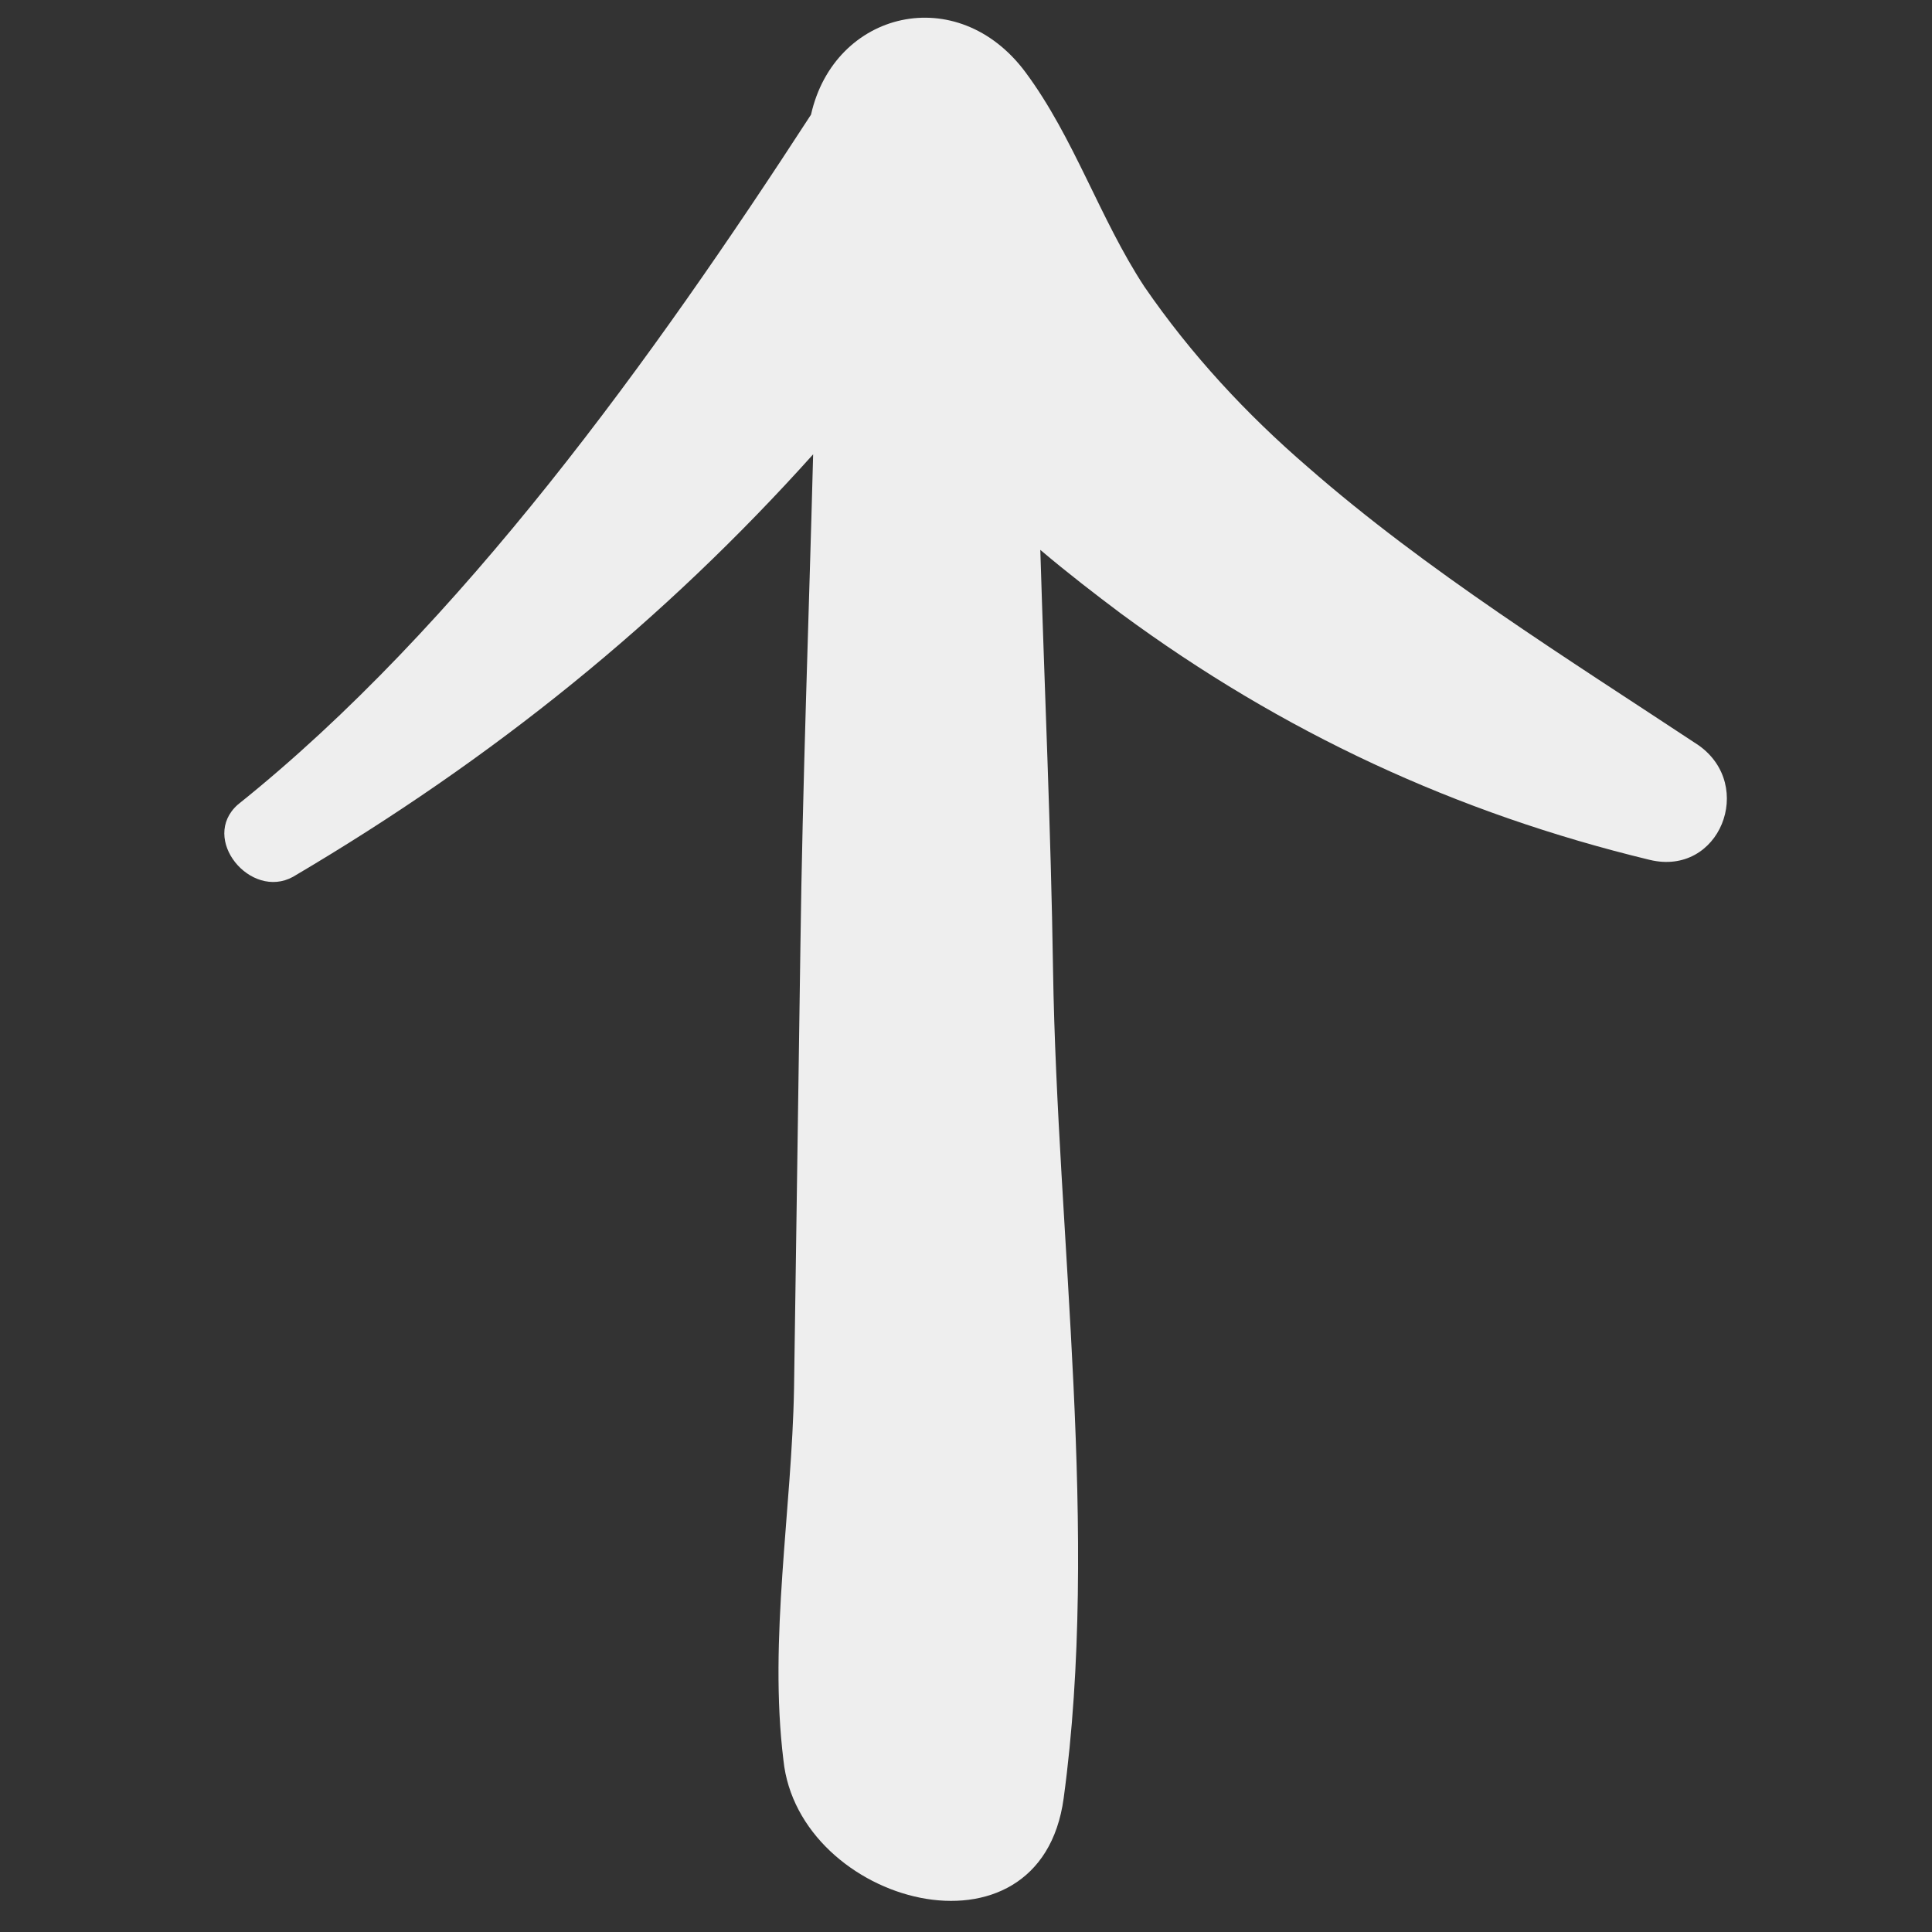 <!DOCTYPE svg PUBLIC "-//W3C//DTD SVG 1.1//EN" "http://www.w3.org/Graphics/SVG/1.1/DTD/svg11.dtd">
<!-- Uploaded to: SVG Repo, www.svgrepo.com, Transformed by: SVG Repo Mixer Tools -->
<svg width="200px" height="200px" viewBox="0 0 91 91" id="Layer_1" version="1.1" xml:space="preserve" xmlns="http://www.w3.org/2000/svg" xmlns:xlink="http://www.w3.org/1999/xlink" fill="#000000">

<rect x="0" y="0" width="91" height="91" fill="#333333" stroke="none"/>

<g id="SVGRepo_bgCarrier" stroke-width="0"/>

<g id="SVGRepo_tracerCarrier" stroke-linecap="round" stroke-linejoin="round"/>

<g id="SVGRepo_iconCarrier"> <style type="text/css"> .st0{fill:#eeeeee;} </style> <g> <path class="st0" d="M13.8,41.3c9.5-5.6,17.5-12.1,24.5-19.9c-0.2,7.7-0.5,15.5-0.6,23.2c-0.1,6.9-0.2,13.9-0.3,20.8 c-0.1,5.7-1.2,11.8-0.5,17.5c0.7,6.8,12.1,9.9,13.2,1.8c1.7-12.5-0.3-26.4-0.5-39c-0.1-6.6-0.4-13.2-0.6-19.8 c1.3,1.1,2.6,2.1,3.8,3c7.6,5.6,15.8,9.4,24.9,11.6c3.3,0.8,5-3.5,2.3-5.4C73.8,31,67.2,26.9,61.6,22c-2.9-2.5-5.5-5.3-7.7-8.5 c-2.1-3.2-3.3-7-5.6-10.1c-3.2-4.3-9-2.9-10.1,2c-7.4,11.4-16.5,24.1-27,32.5C9.4,39.5,11.8,42.4,13.8,41.3z"/> </g> </g>

</svg>